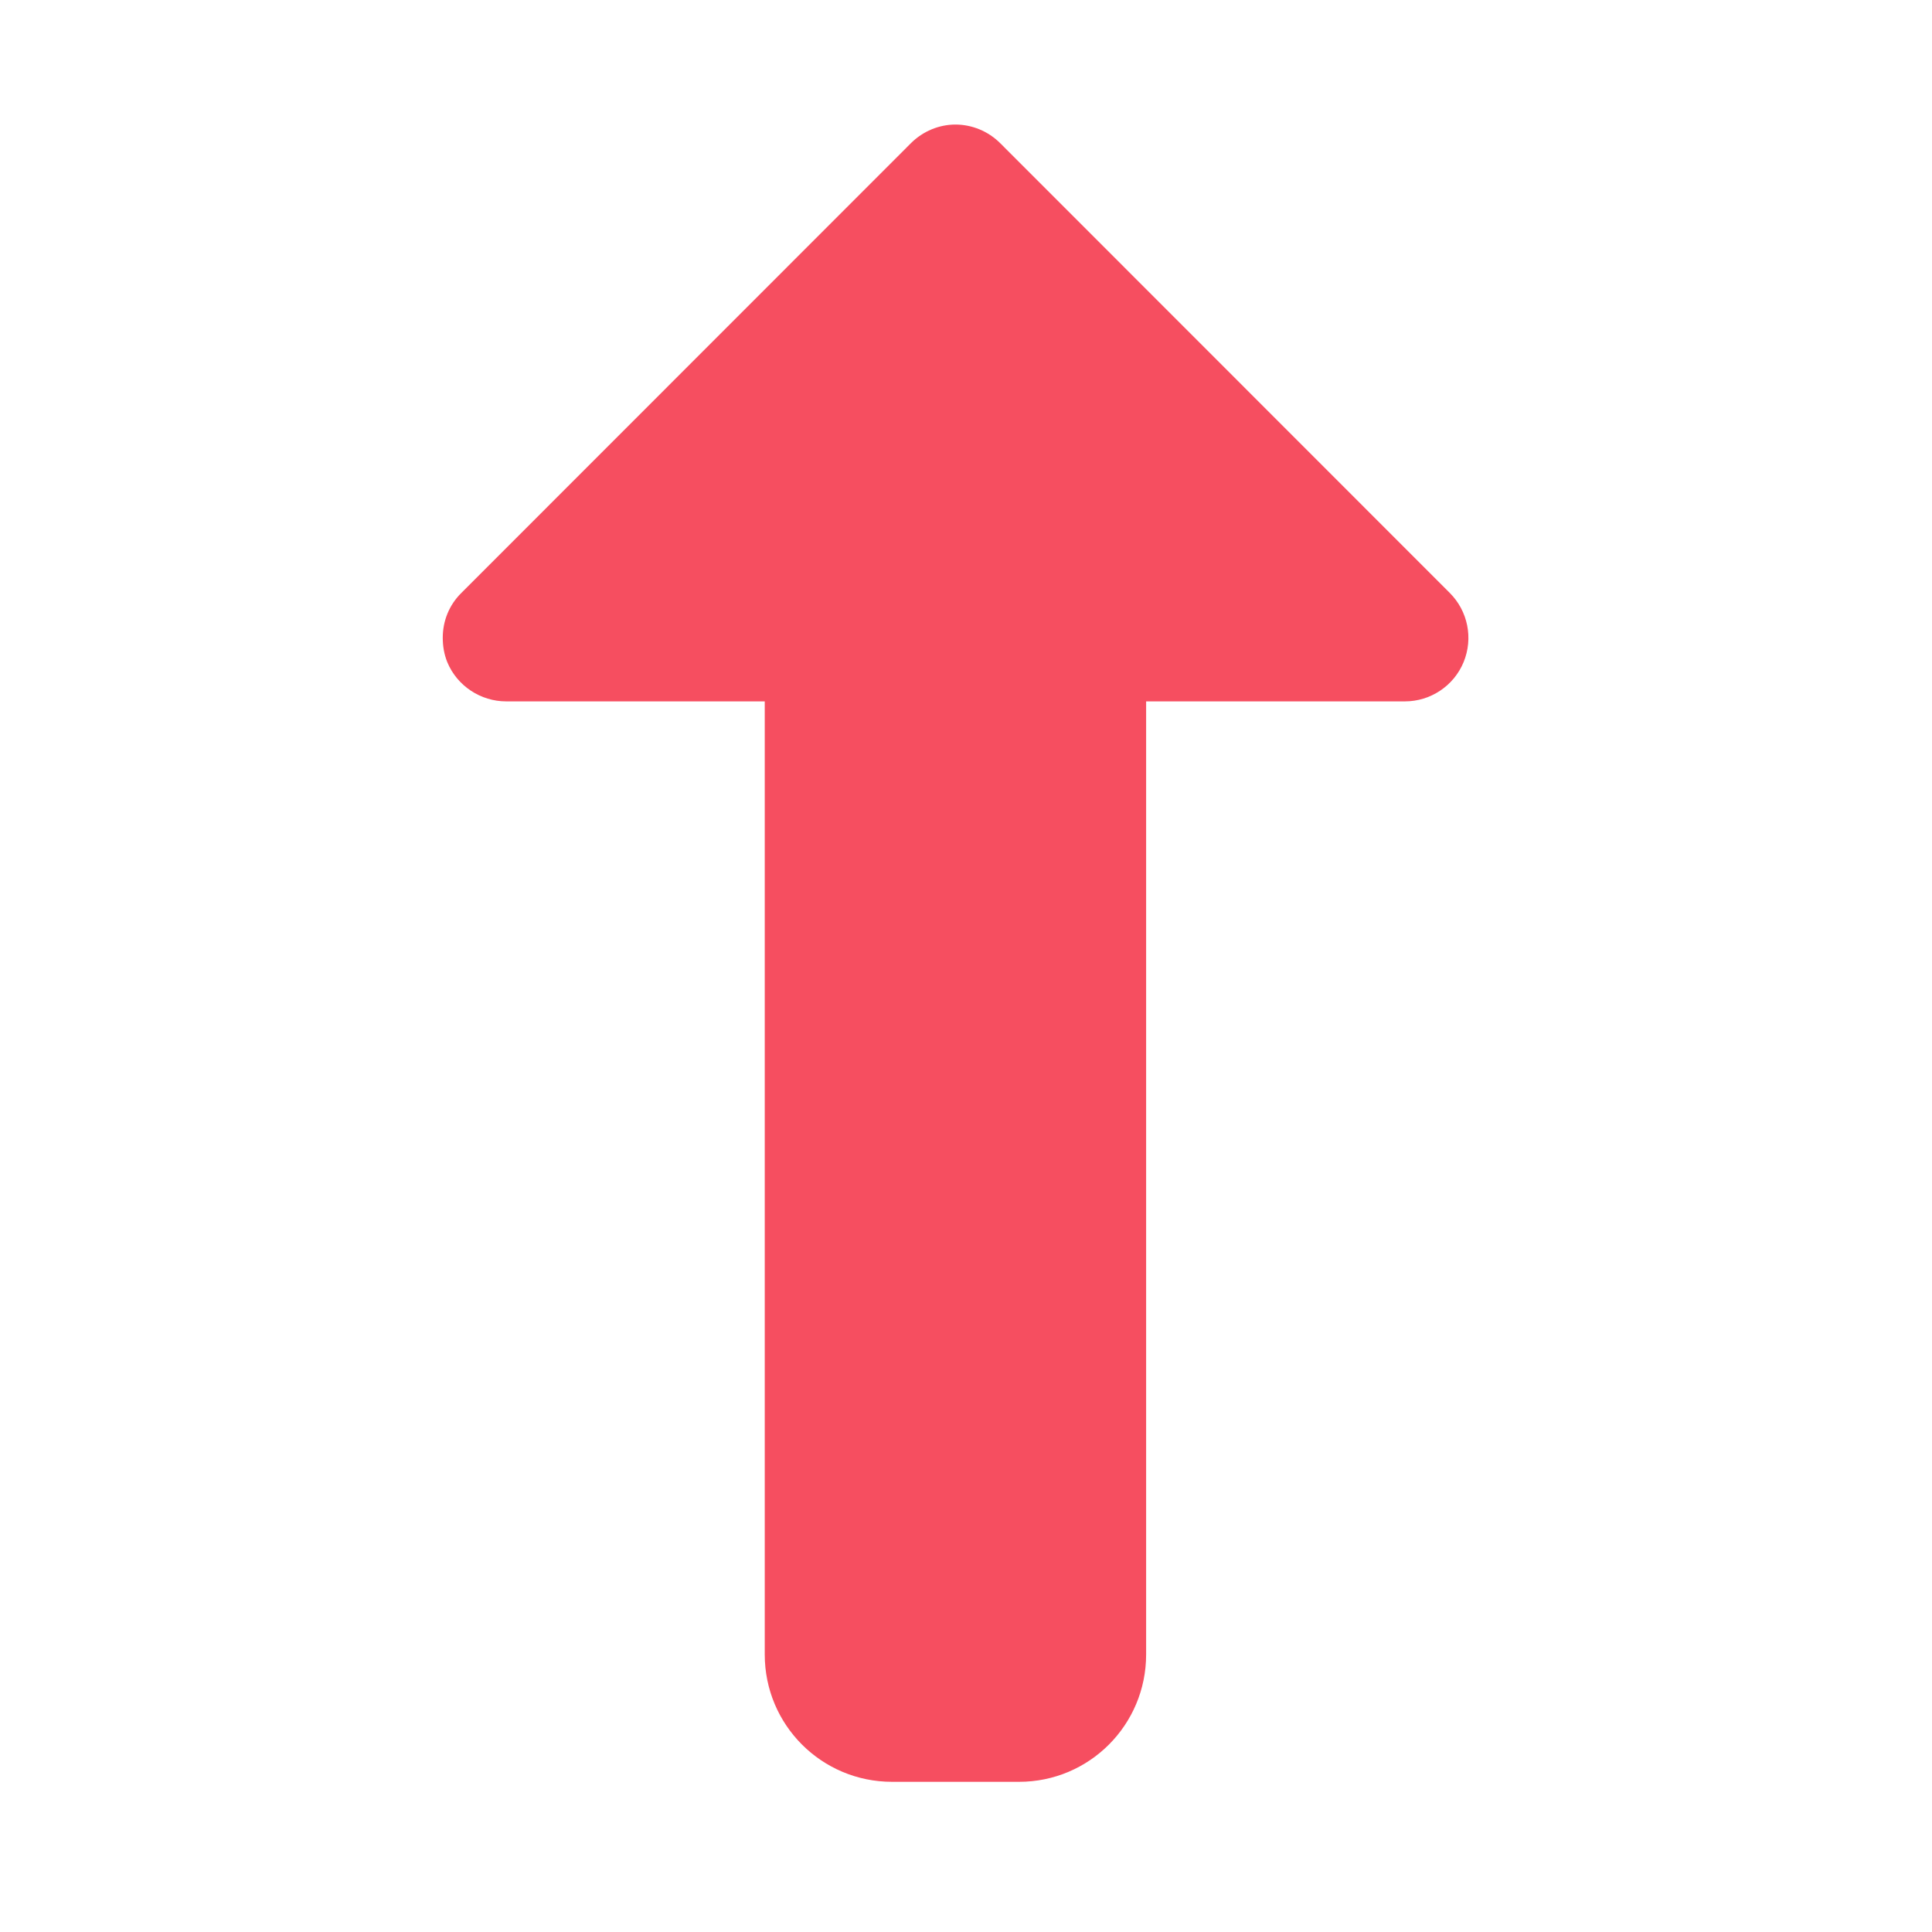 <?xml version="1.0" encoding="UTF-8"?>
<svg xmlns="http://www.w3.org/2000/svg" xmlns:xlink="http://www.w3.org/1999/xlink" width="30pt" height="30pt" viewBox="0 0 30 30" version="1.1">
    <g id="surface1">
        <path style=" stroke:none;fill-rule:nonzero;fill:#F64E60;fill-opacity:1;" d="M 14.836 1.934 C 14.586 1.934 14.332 2.035 14.141 2.227 L 7.164 9.207 C 6.973 9.395 6.875 9.645 6.875 9.902 C 6.875 10.031 6.895 10.156 6.945 10.281 C 7.098 10.652 7.465 10.891 7.859 10.891 L 11.875 10.891 L 11.875 25.691 C 11.875 26.785 12.758 27.668 13.852 27.668 L 15.824 27.668 C 16.914 27.668 17.797 26.785 17.797 25.691 L 17.797 10.891 L 21.816 10.891 C 22.211 10.891 22.574 10.652 22.727 10.281 C 22.879 9.91 22.793 9.488 22.512 9.207 L 15.535 2.227 C 15.344 2.035 15.09 1.934 14.836 1.934 Z "/>
    </g>
</svg>
